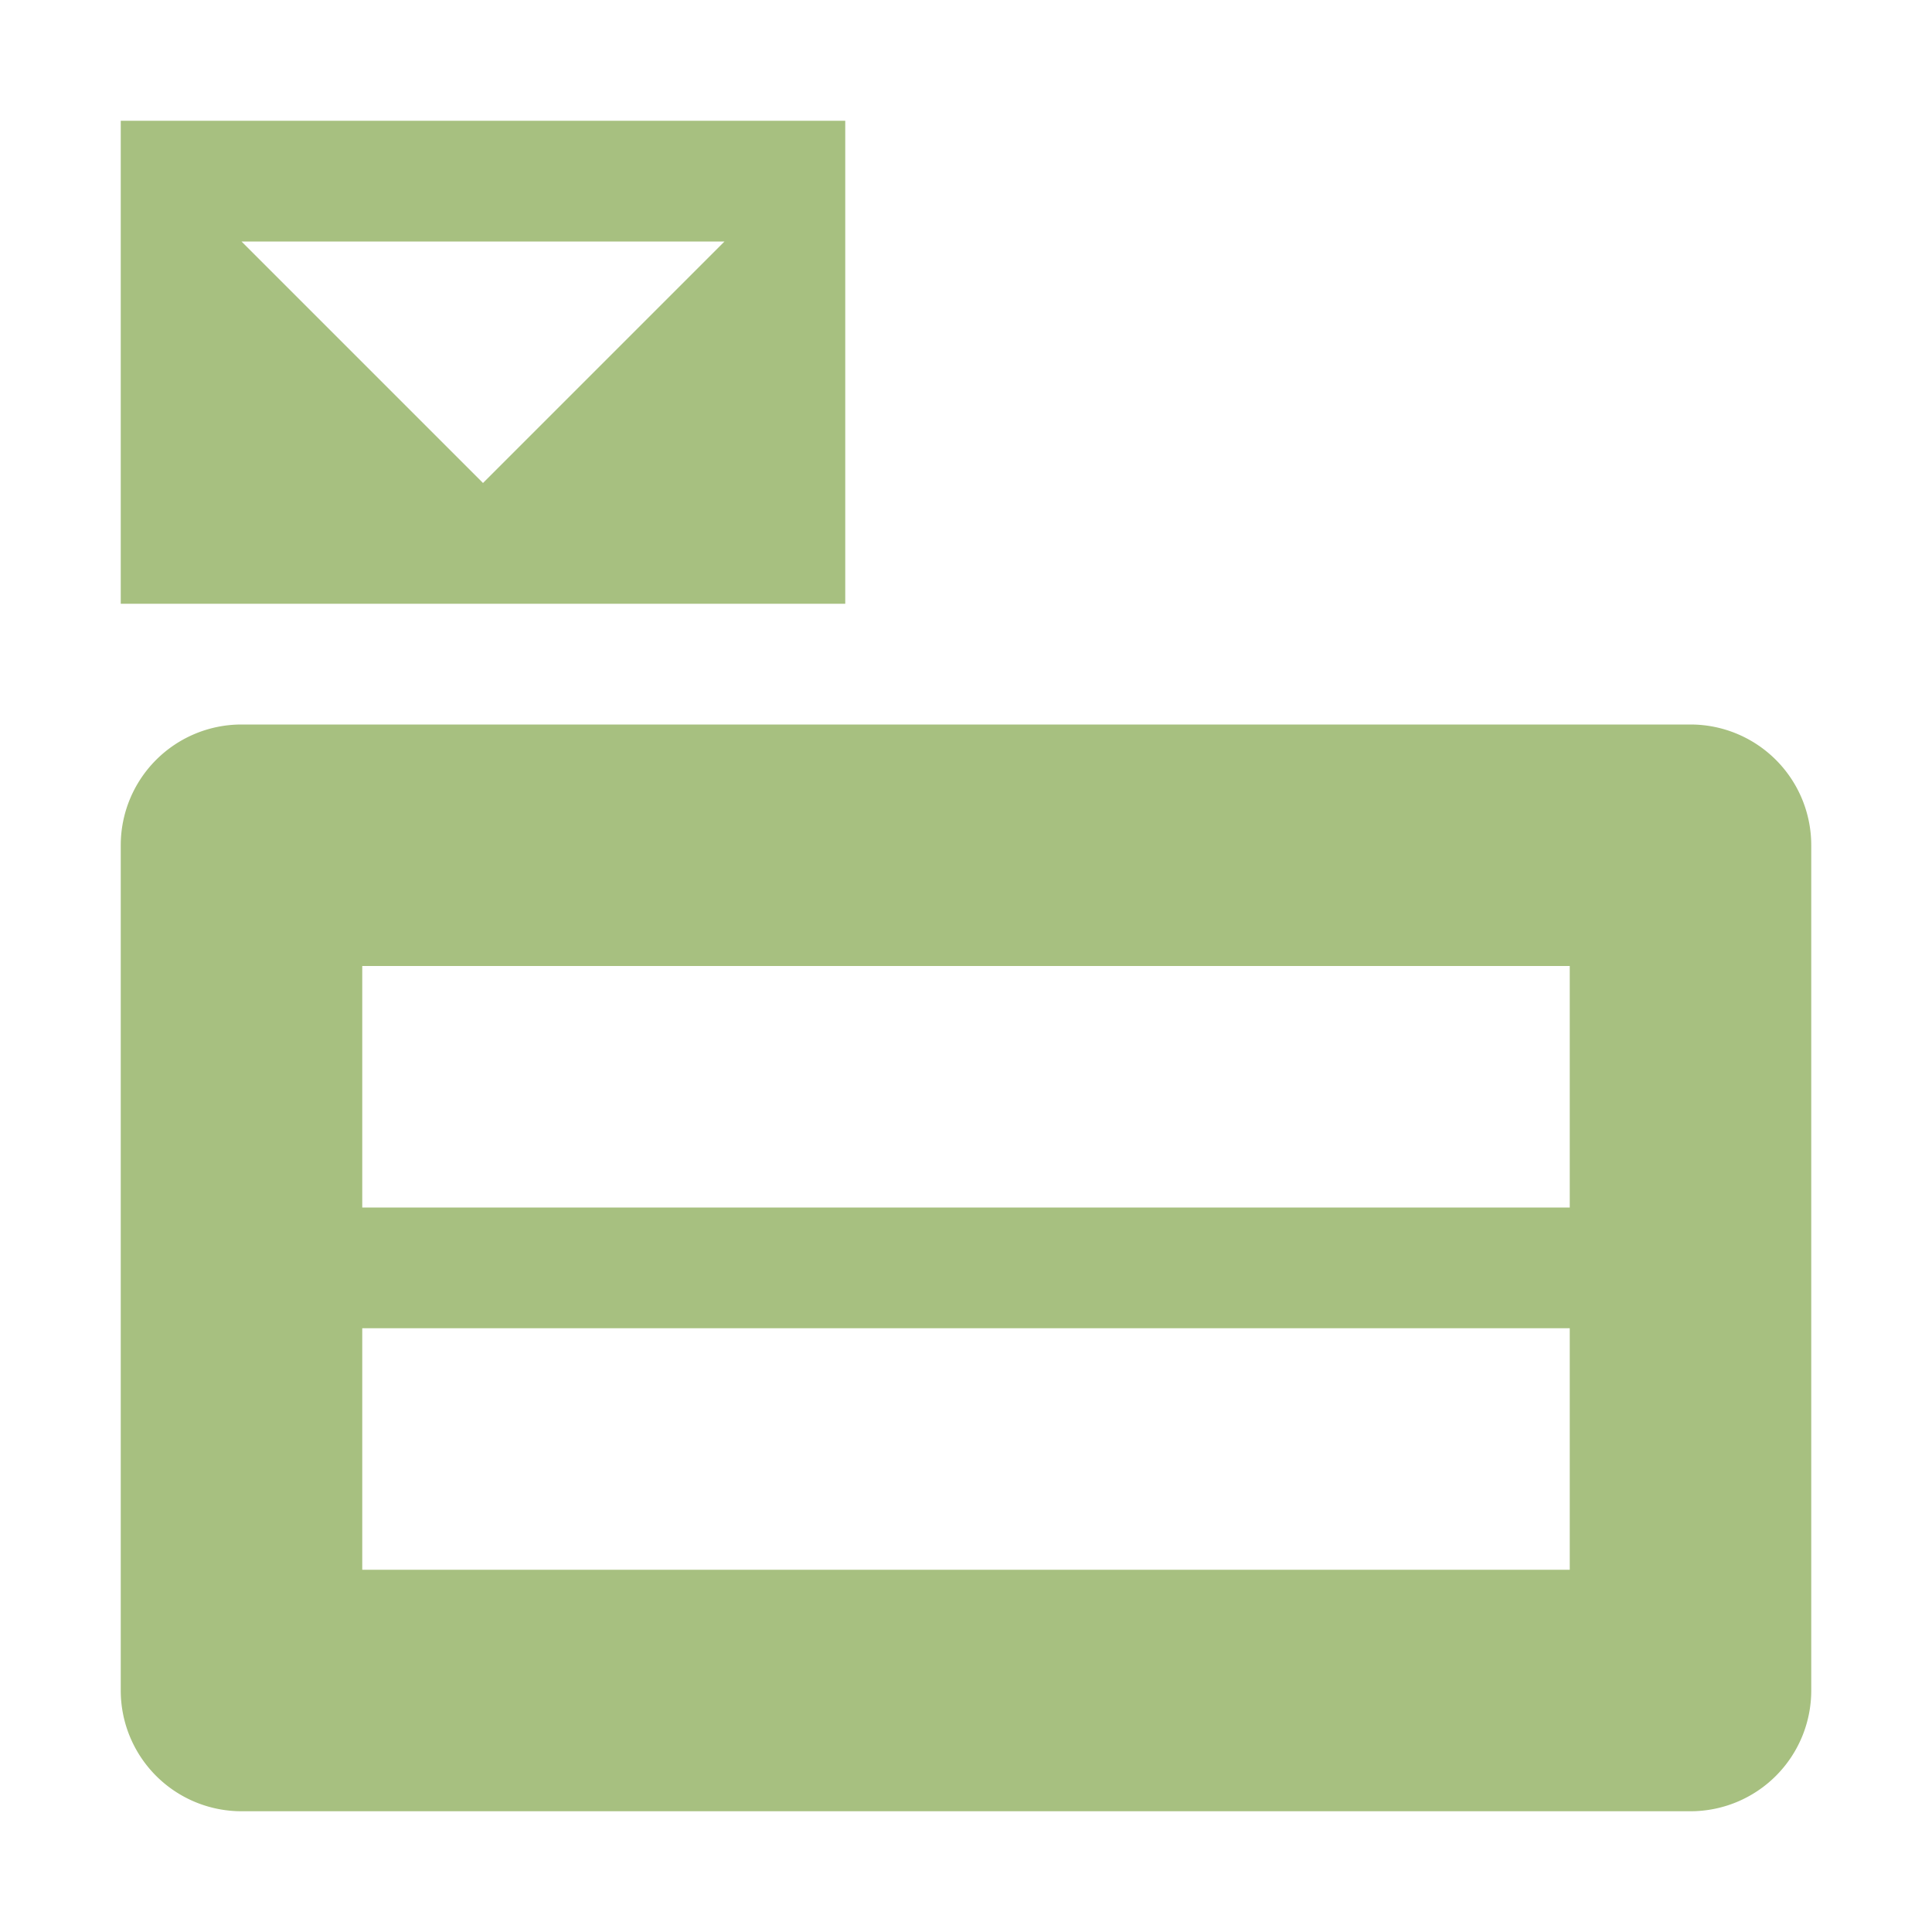<svg height="16" width="16" xmlns="http://www.w3.org/2000/svg"><path d="M2 6a1 1 0 0 0-1 1v7a1 1 0 0 0 1 1h12a1 1 0 0 0 1-1V7a1 1 0 0 0-1-1Zm1 2h10v2H3Zm0 3h10v2H3ZM1 1v4h6V1Zm1 1h4L4 4Z" fill="#A7C080"/></svg>
